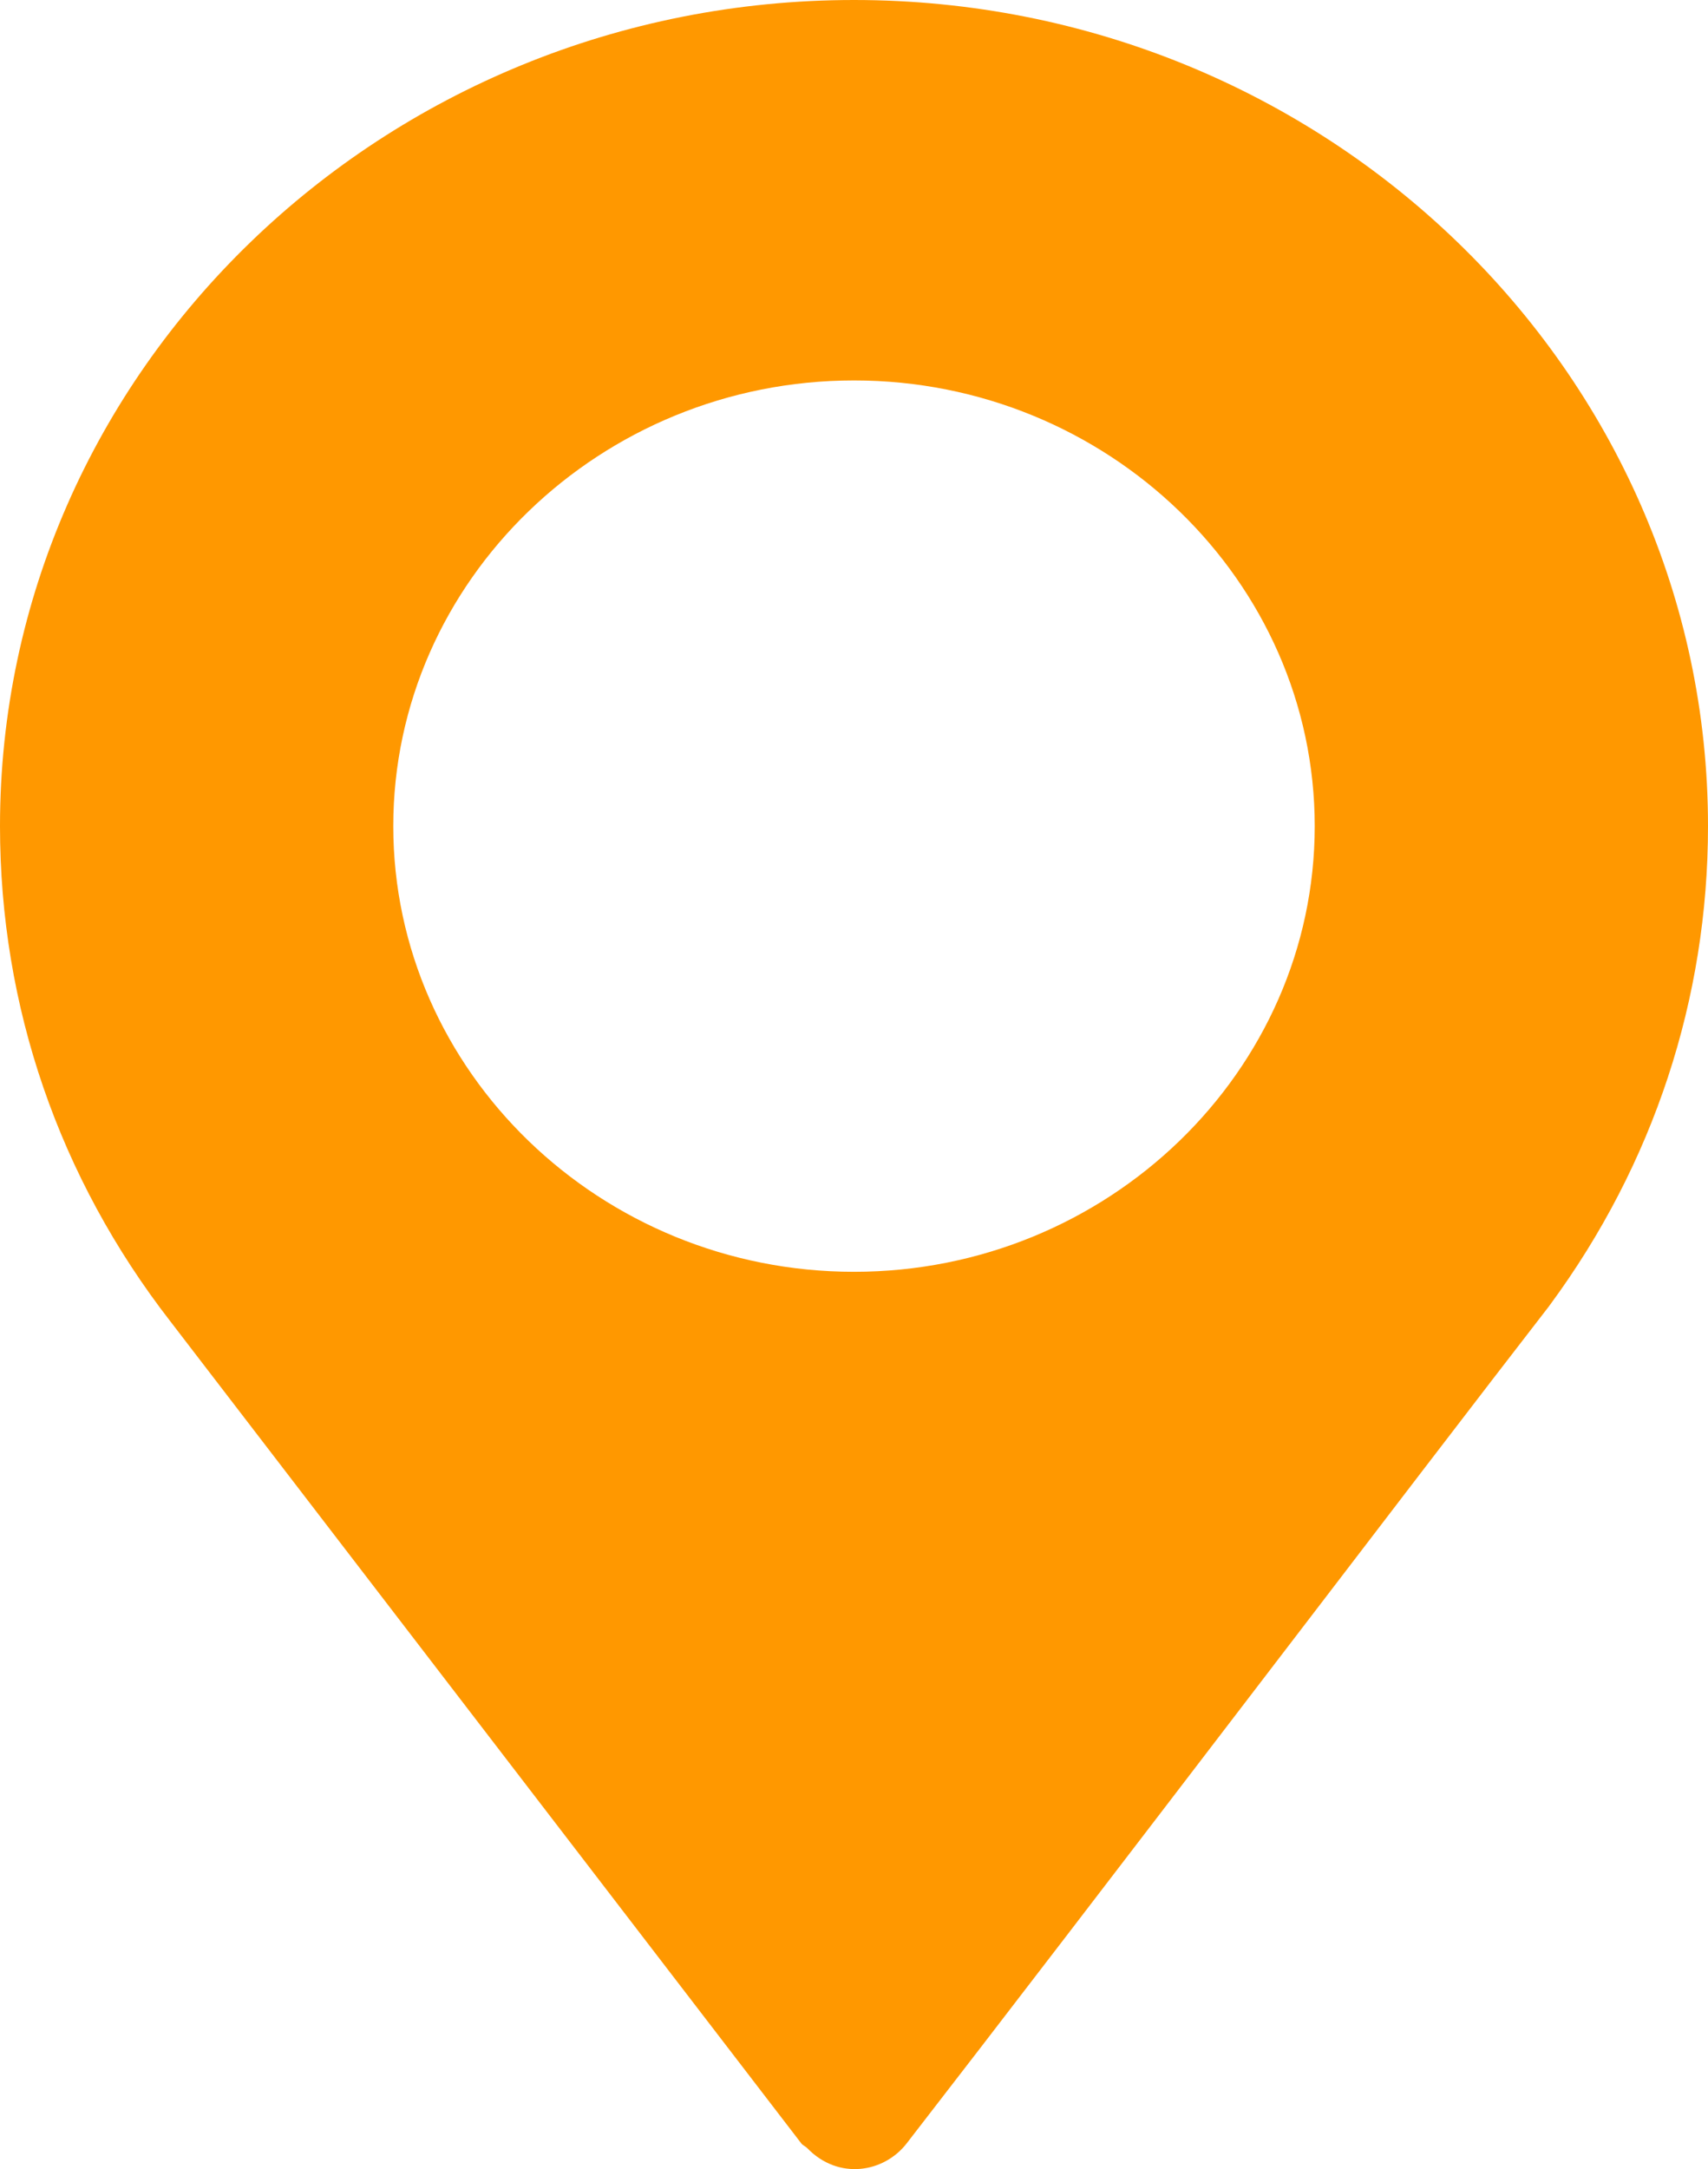 <svg width="89" height="113" viewBox="0 0 89 113" fill="none" xmlns="http://www.w3.org/2000/svg">
<path d="M44.5 0C19.963 0 0 19.307 0 43.037C0 52.428 3.067 61.351 8.877 68.837L41.757 111.665C41.839 111.769 41.965 111.808 42.056 111.901C43.699 113.603 46.07 113.175 47.241 111.665C56.709 99.447 74.064 76.628 80.737 68.021C80.737 68.021 80.739 68.014 80.741 68.01L80.782 67.957C86.159 60.651 89 52.035 89 43.037C89 19.307 69.037 0 44.5 0ZM44.5 66.255C31.289 66.255 20.493 55.814 20.493 43.037C20.493 30.261 31.289 19.819 44.5 19.819C57.711 19.819 68.507 30.261 68.507 43.037C68.507 55.814 57.711 66.255 44.5 66.255Z" fill="#FF9800"/>
</svg>
